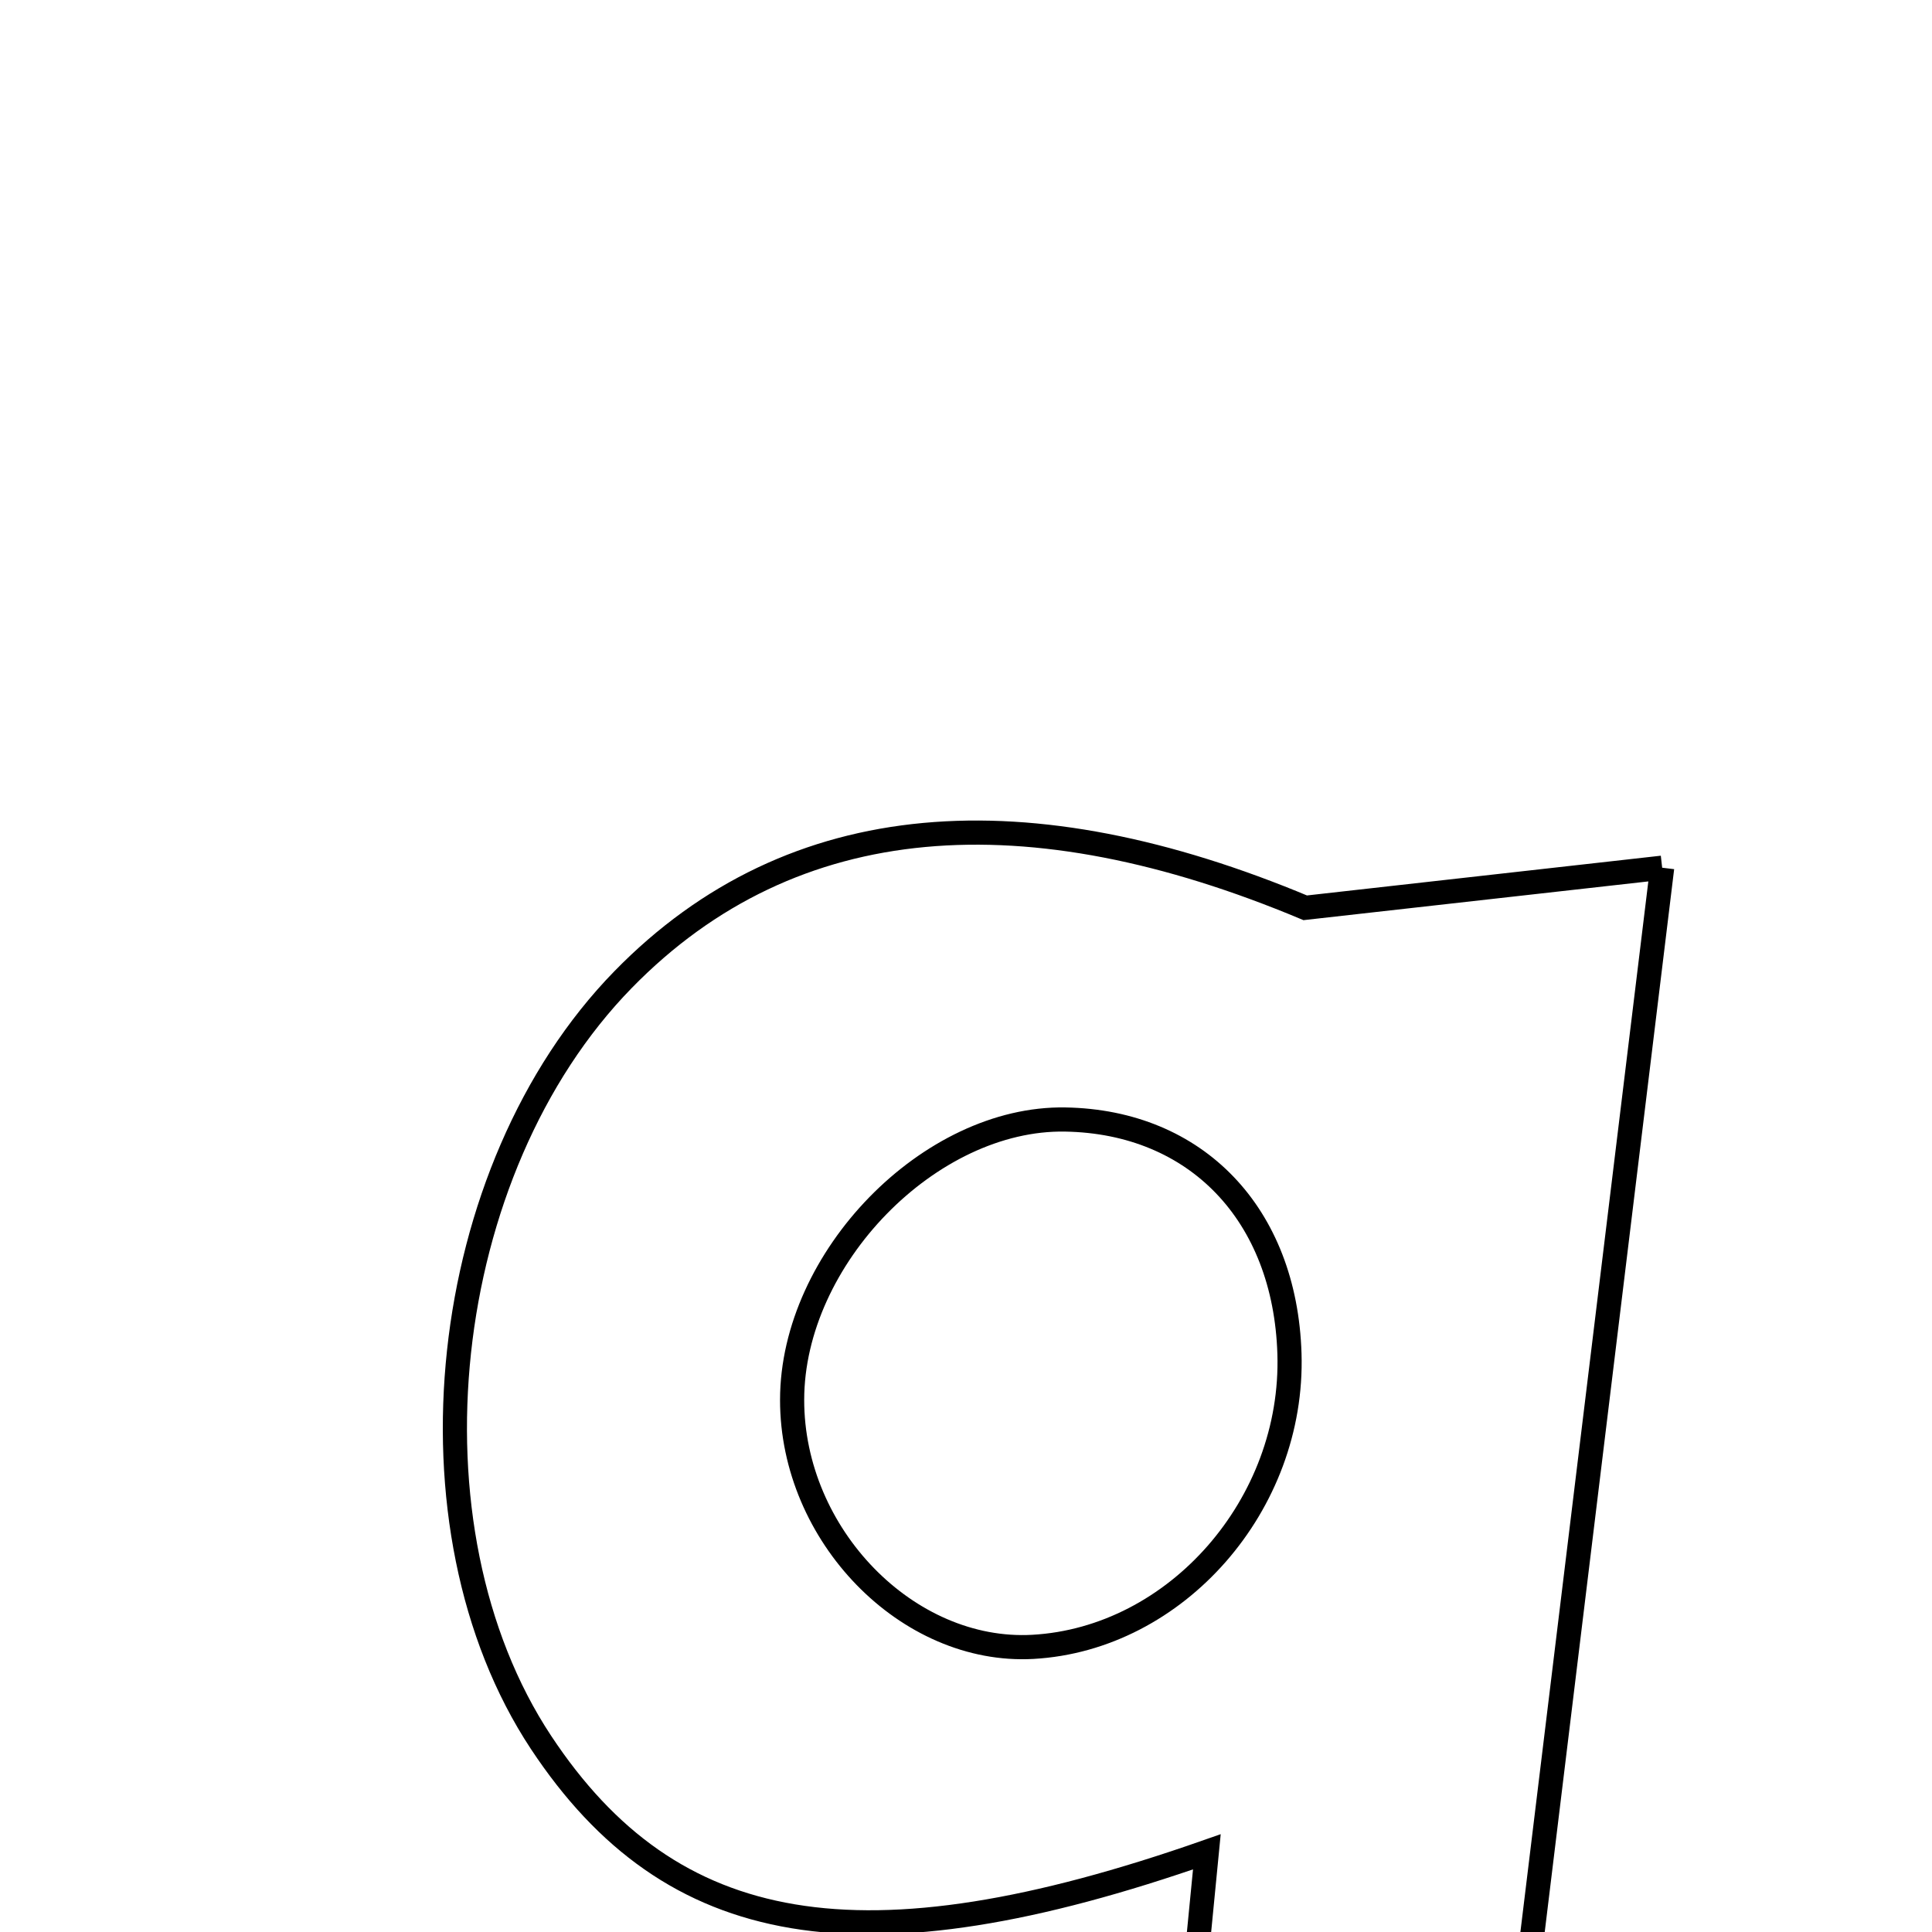 <svg xmlns="http://www.w3.org/2000/svg" viewBox="0.0 0.0 24.0 24.0" height="200px" width="200px"><path fill="none" stroke="black" stroke-width=".3" stroke-opacity="1.0"  filling="0" d="M20.648 10.779 C19.86 17.246 19.116 23.358 18.363 29.543 C16.916 29.543 15.724 29.543 14.354 29.543 C14.573 27.298 14.779 25.193 14.992 23.004 C10.699 24.508 8.337 24.088 6.721 21.645 C4.954 18.972 5.431 14.534 7.74 12.169 C9.853 10.005 12.781 9.839 16.214 11.277 C17.506 11.132 18.798 10.987 20.648 10.779"></path>
<path fill="none" stroke="black" stroke-width=".3" stroke-opacity="1.0"  filling="0" d="M13.233 13.907 C14.863 13.935 15.964 15.085 16.018 16.815 C16.077 18.688 14.613 20.359 12.829 20.458 C11.273 20.543 9.838 19.07 9.84 17.389 C9.841 15.63 11.55 13.878 13.233 13.907"></path></svg>
